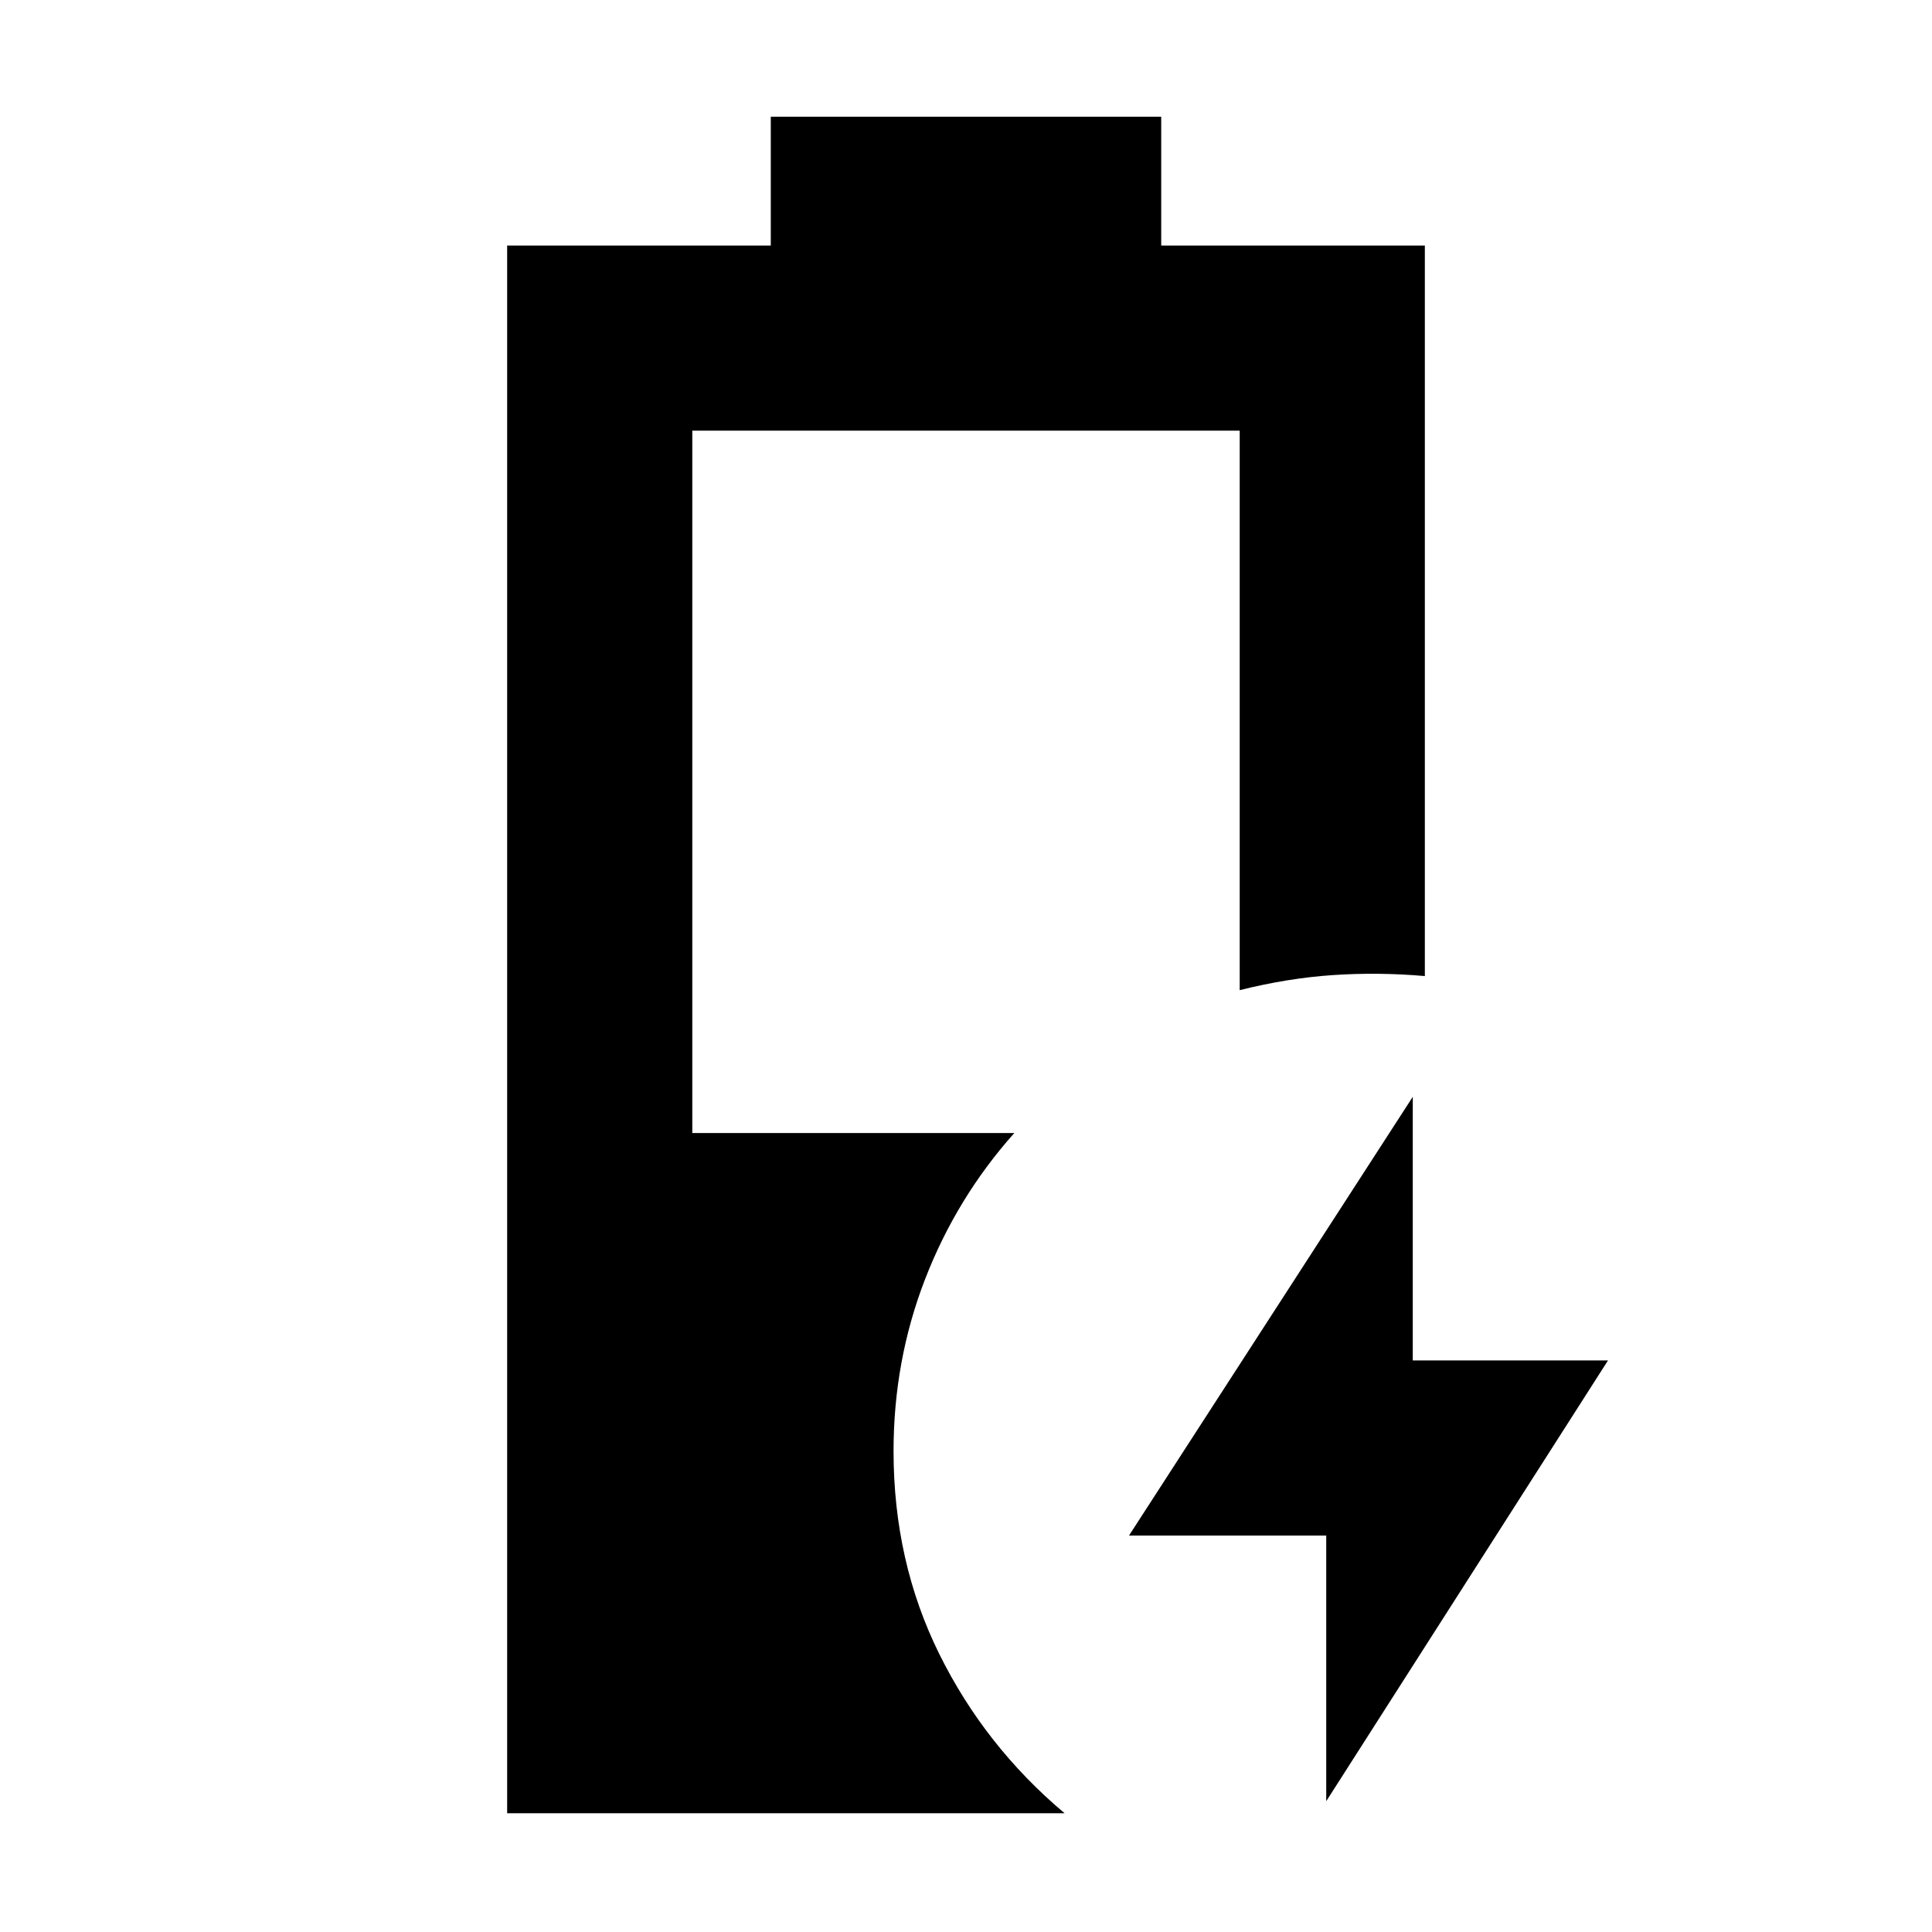 <svg xmlns="http://www.w3.org/2000/svg" height="48" viewBox="0 -960 960 960" width="48"><path d="M659-65v-132h-98l141-218v131h97L659-65Zm-407 6v-779h131v-64h194v64h131v363q-23-2-45.5-.5T616-468v-278H344v349h160q-28.66 32.14-44.33 72.61Q444-283.92 444-238.9q0 54.79 22.69 100.69Q489.38-92.32 529-59H252Z"/></svg>